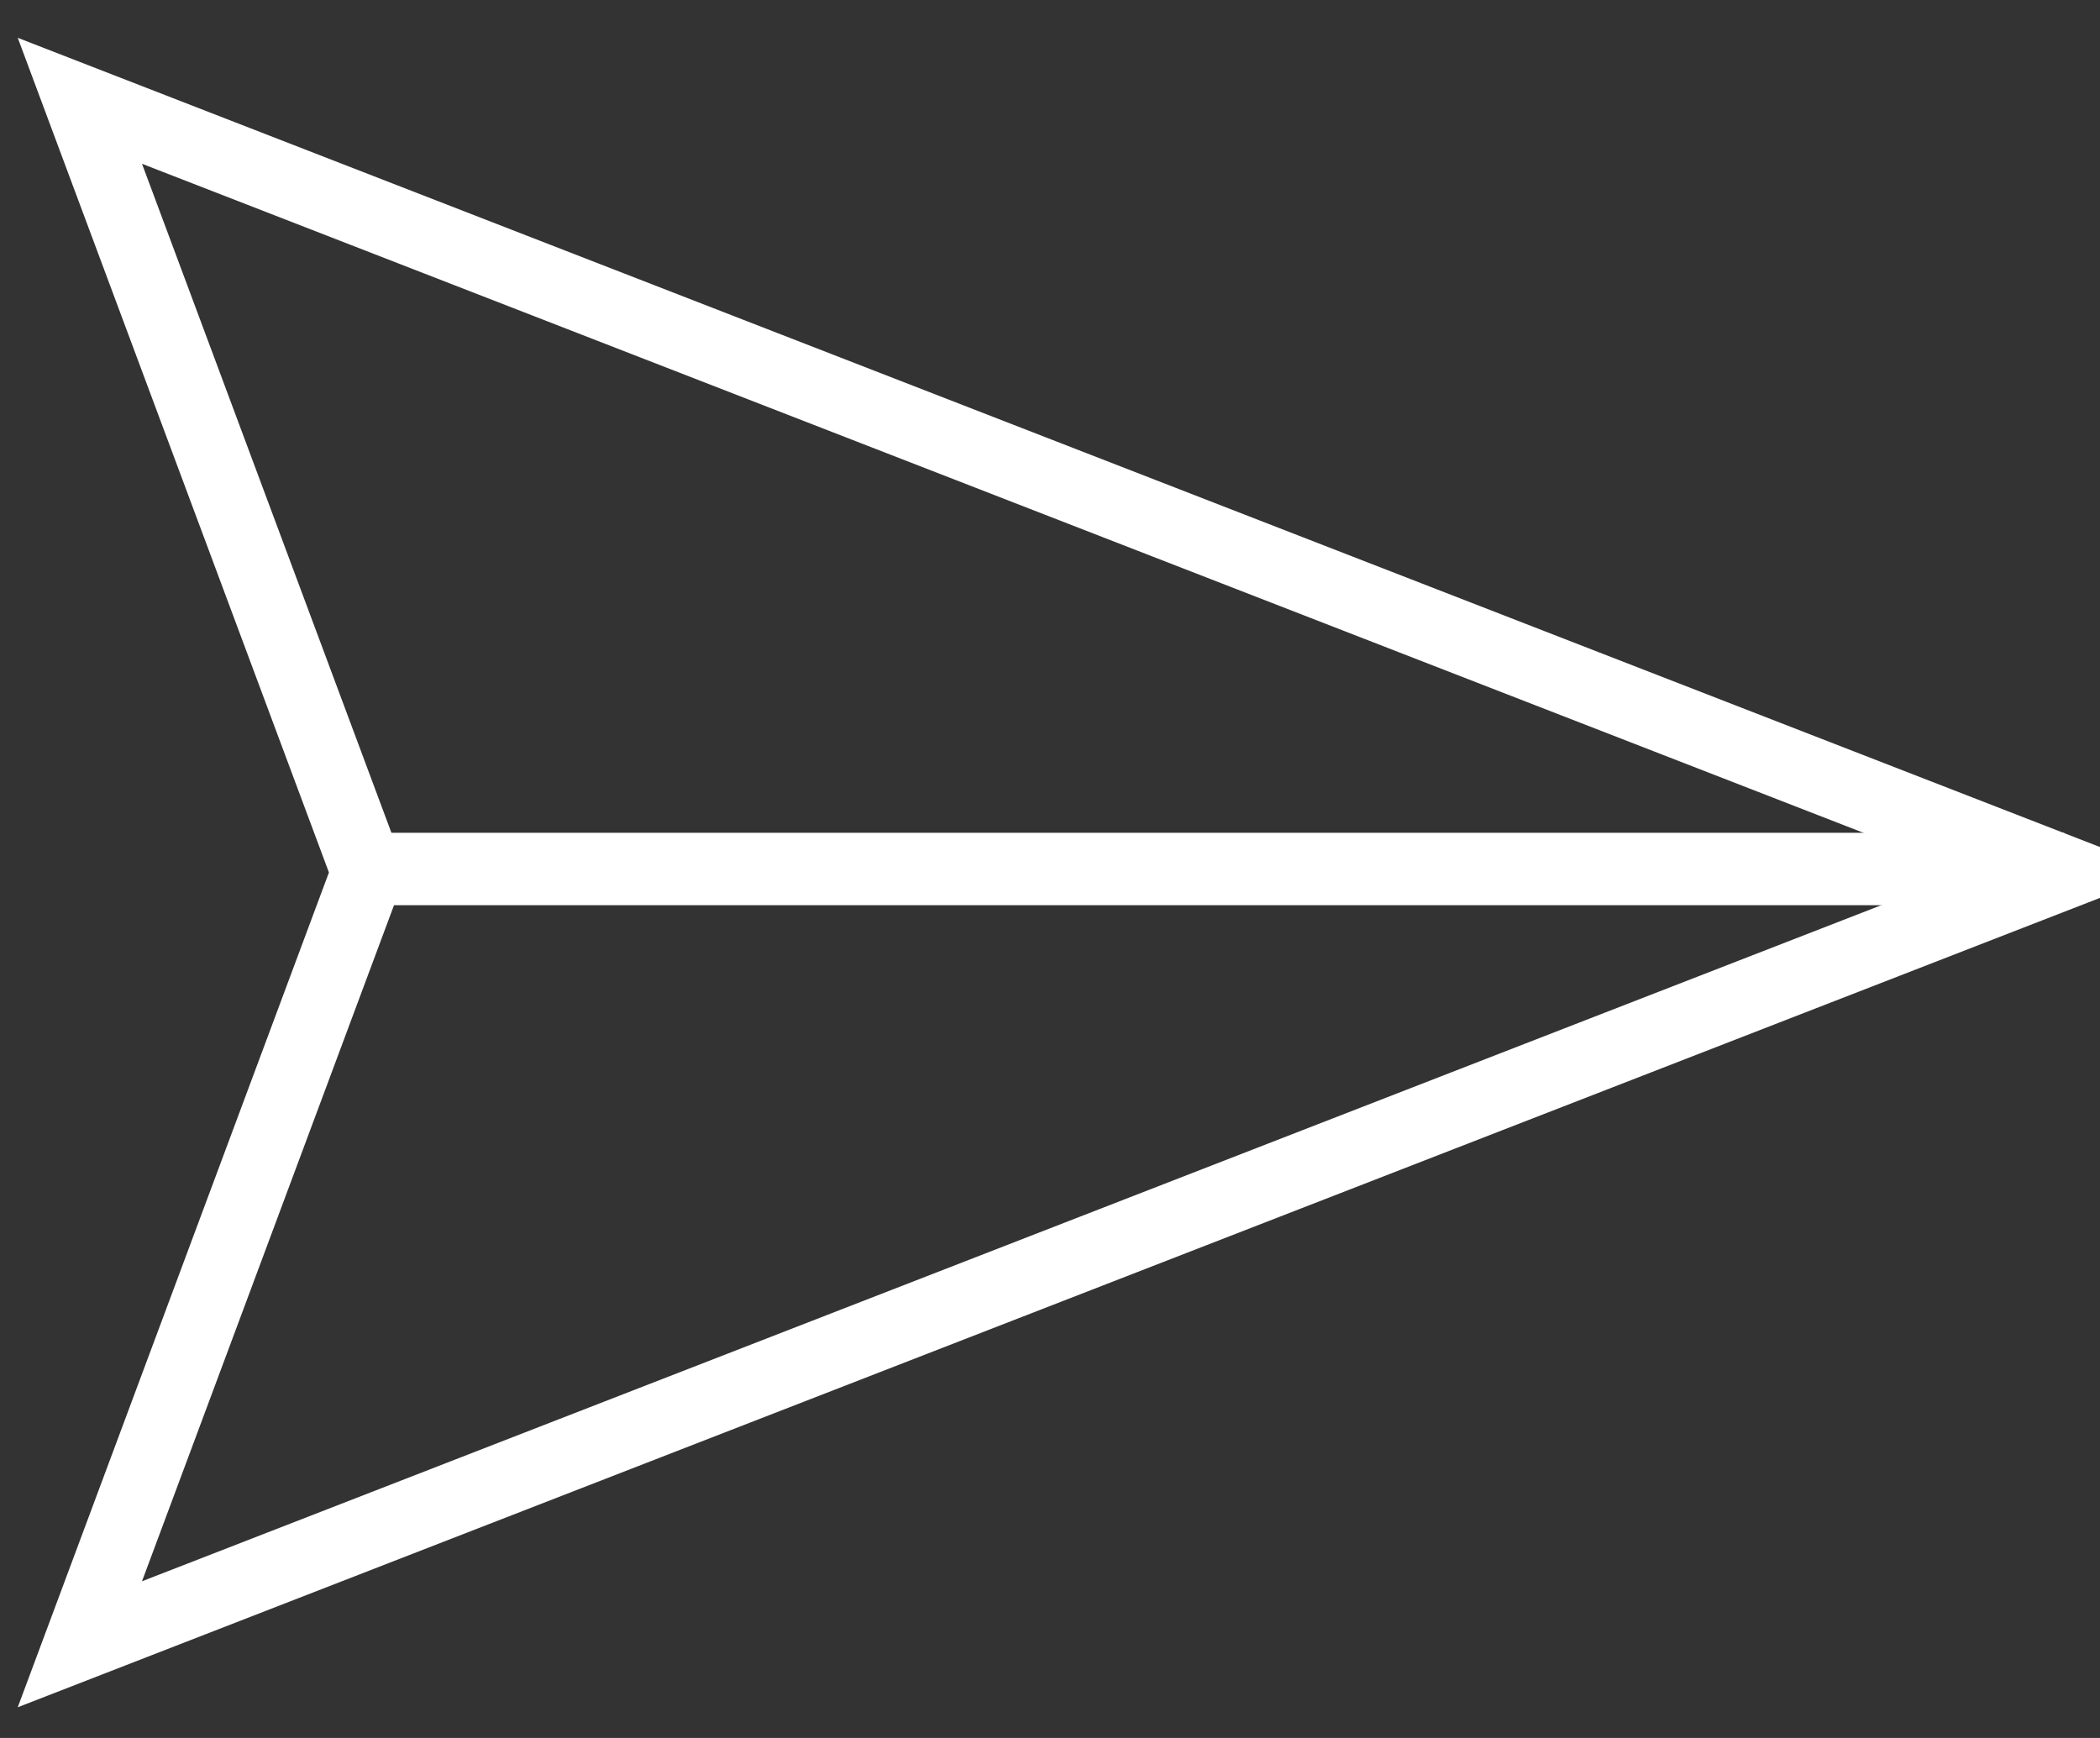 
<svg width="29px" height="24px" viewBox="0 0 29 24" version="1.1" xmlns="http://www.w3.org/2000/svg" xmlns:xlink="http://www.w3.org/1999/xlink">
    <rect x="0" y="0" width="29" height="24" fill="#333333" stroke="none"/>
    <!-- Generator: Sketch 43.1 (39012) - http://www.bohemiancoding.com/sketch -->
    <desc>Created with Sketch.</desc>
    <defs></defs>
    <g id="Page-1" stroke="none" stroke-width="1" fill="none" fill-rule="evenodd">
        <g id="Paper-Airplane" transform="translate(0.744, 1)" stroke="#fff">
            <path d="M3.887,11 L27.761,11" id="Stroke-1"></path>
            <polygon id="Stroke-2" points="27.779 11.048 0.359 21.706 4.332 11.048 0.359 0.392"></polygon>
        </g>
    </g>
</svg>